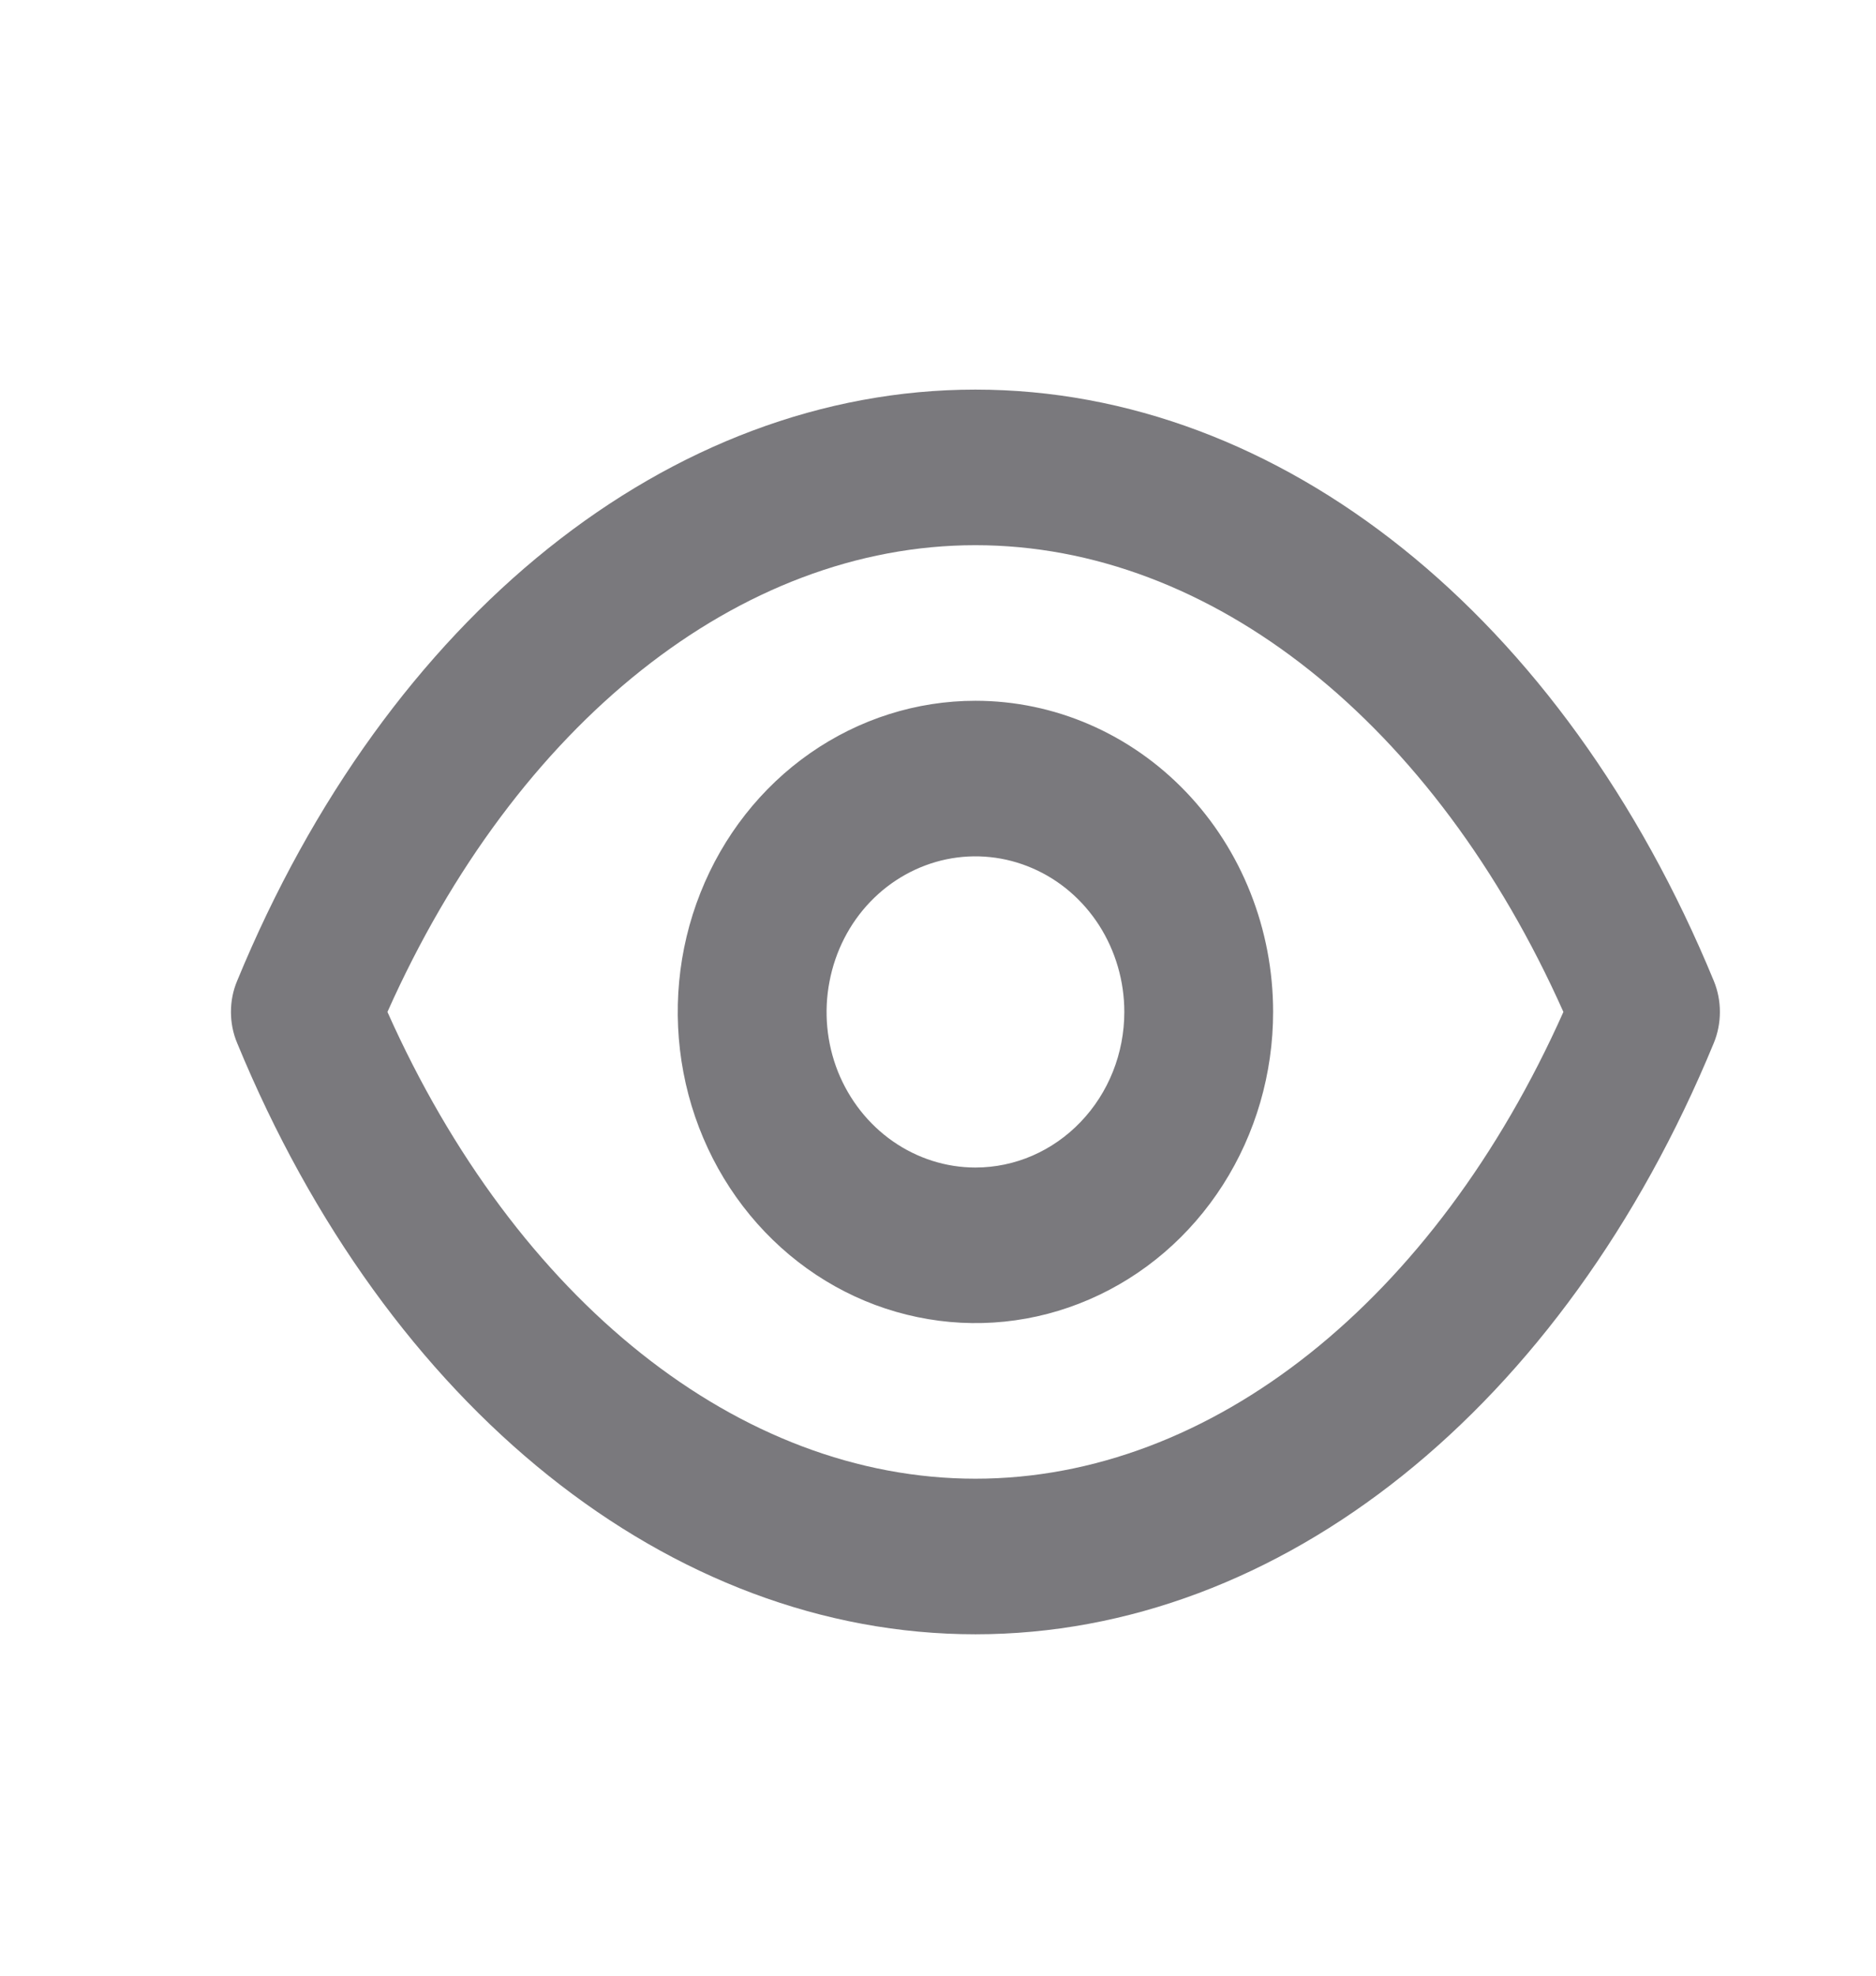 <svg width="19" height="20" viewBox="0 0 19 20" fill="none" xmlns="http://www.w3.org/2000/svg">
<path d="M17.357 9.929C15.834 6.235 12.97 3.944 9.879 3.944C6.789 3.944 3.924 6.235 2.402 9.929C2.36 10.028 2.339 10.135 2.339 10.244C2.339 10.352 2.36 10.46 2.402 10.559C3.924 14.252 6.789 16.544 9.879 16.544C12.97 16.544 15.834 14.252 17.357 10.559C17.398 10.46 17.419 10.352 17.419 10.244C17.419 10.135 17.398 10.028 17.357 9.929ZM9.879 14.969C7.49 14.969 5.228 13.165 3.924 10.244C5.228 7.322 7.49 5.519 9.879 5.519C12.269 5.519 14.53 7.322 15.834 10.244C14.53 13.165 12.269 14.969 9.879 14.969ZM9.879 7.094C9.283 7.094 8.7 7.279 8.204 7.625C7.708 7.971 7.322 8.463 7.094 9.038C6.865 9.614 6.806 10.247 6.922 10.858C7.038 11.469 7.326 12.031 7.747 12.471C8.169 12.912 8.706 13.212 9.291 13.333C9.876 13.455 10.482 13.393 11.033 13.154C11.584 12.916 12.055 12.512 12.386 11.994C12.717 11.476 12.894 10.867 12.894 10.244C12.894 9.408 12.577 8.607 12.011 8.016C11.446 7.426 10.679 7.094 9.879 7.094ZM9.879 11.819C9.581 11.819 9.29 11.726 9.042 11.553C8.794 11.38 8.601 11.134 8.486 10.847C8.372 10.559 8.342 10.242 8.401 9.937C8.459 9.631 8.602 9.35 8.813 9.13C9.024 8.91 9.293 8.76 9.585 8.699C9.878 8.638 10.181 8.67 10.456 8.789C10.732 8.908 10.967 9.11 11.133 9.369C11.298 9.628 11.387 9.932 11.387 10.244C11.387 10.662 11.228 11.062 10.945 11.357C10.662 11.653 10.279 11.819 9.879 11.819Z" fill="#7A797D"/>
</svg>
